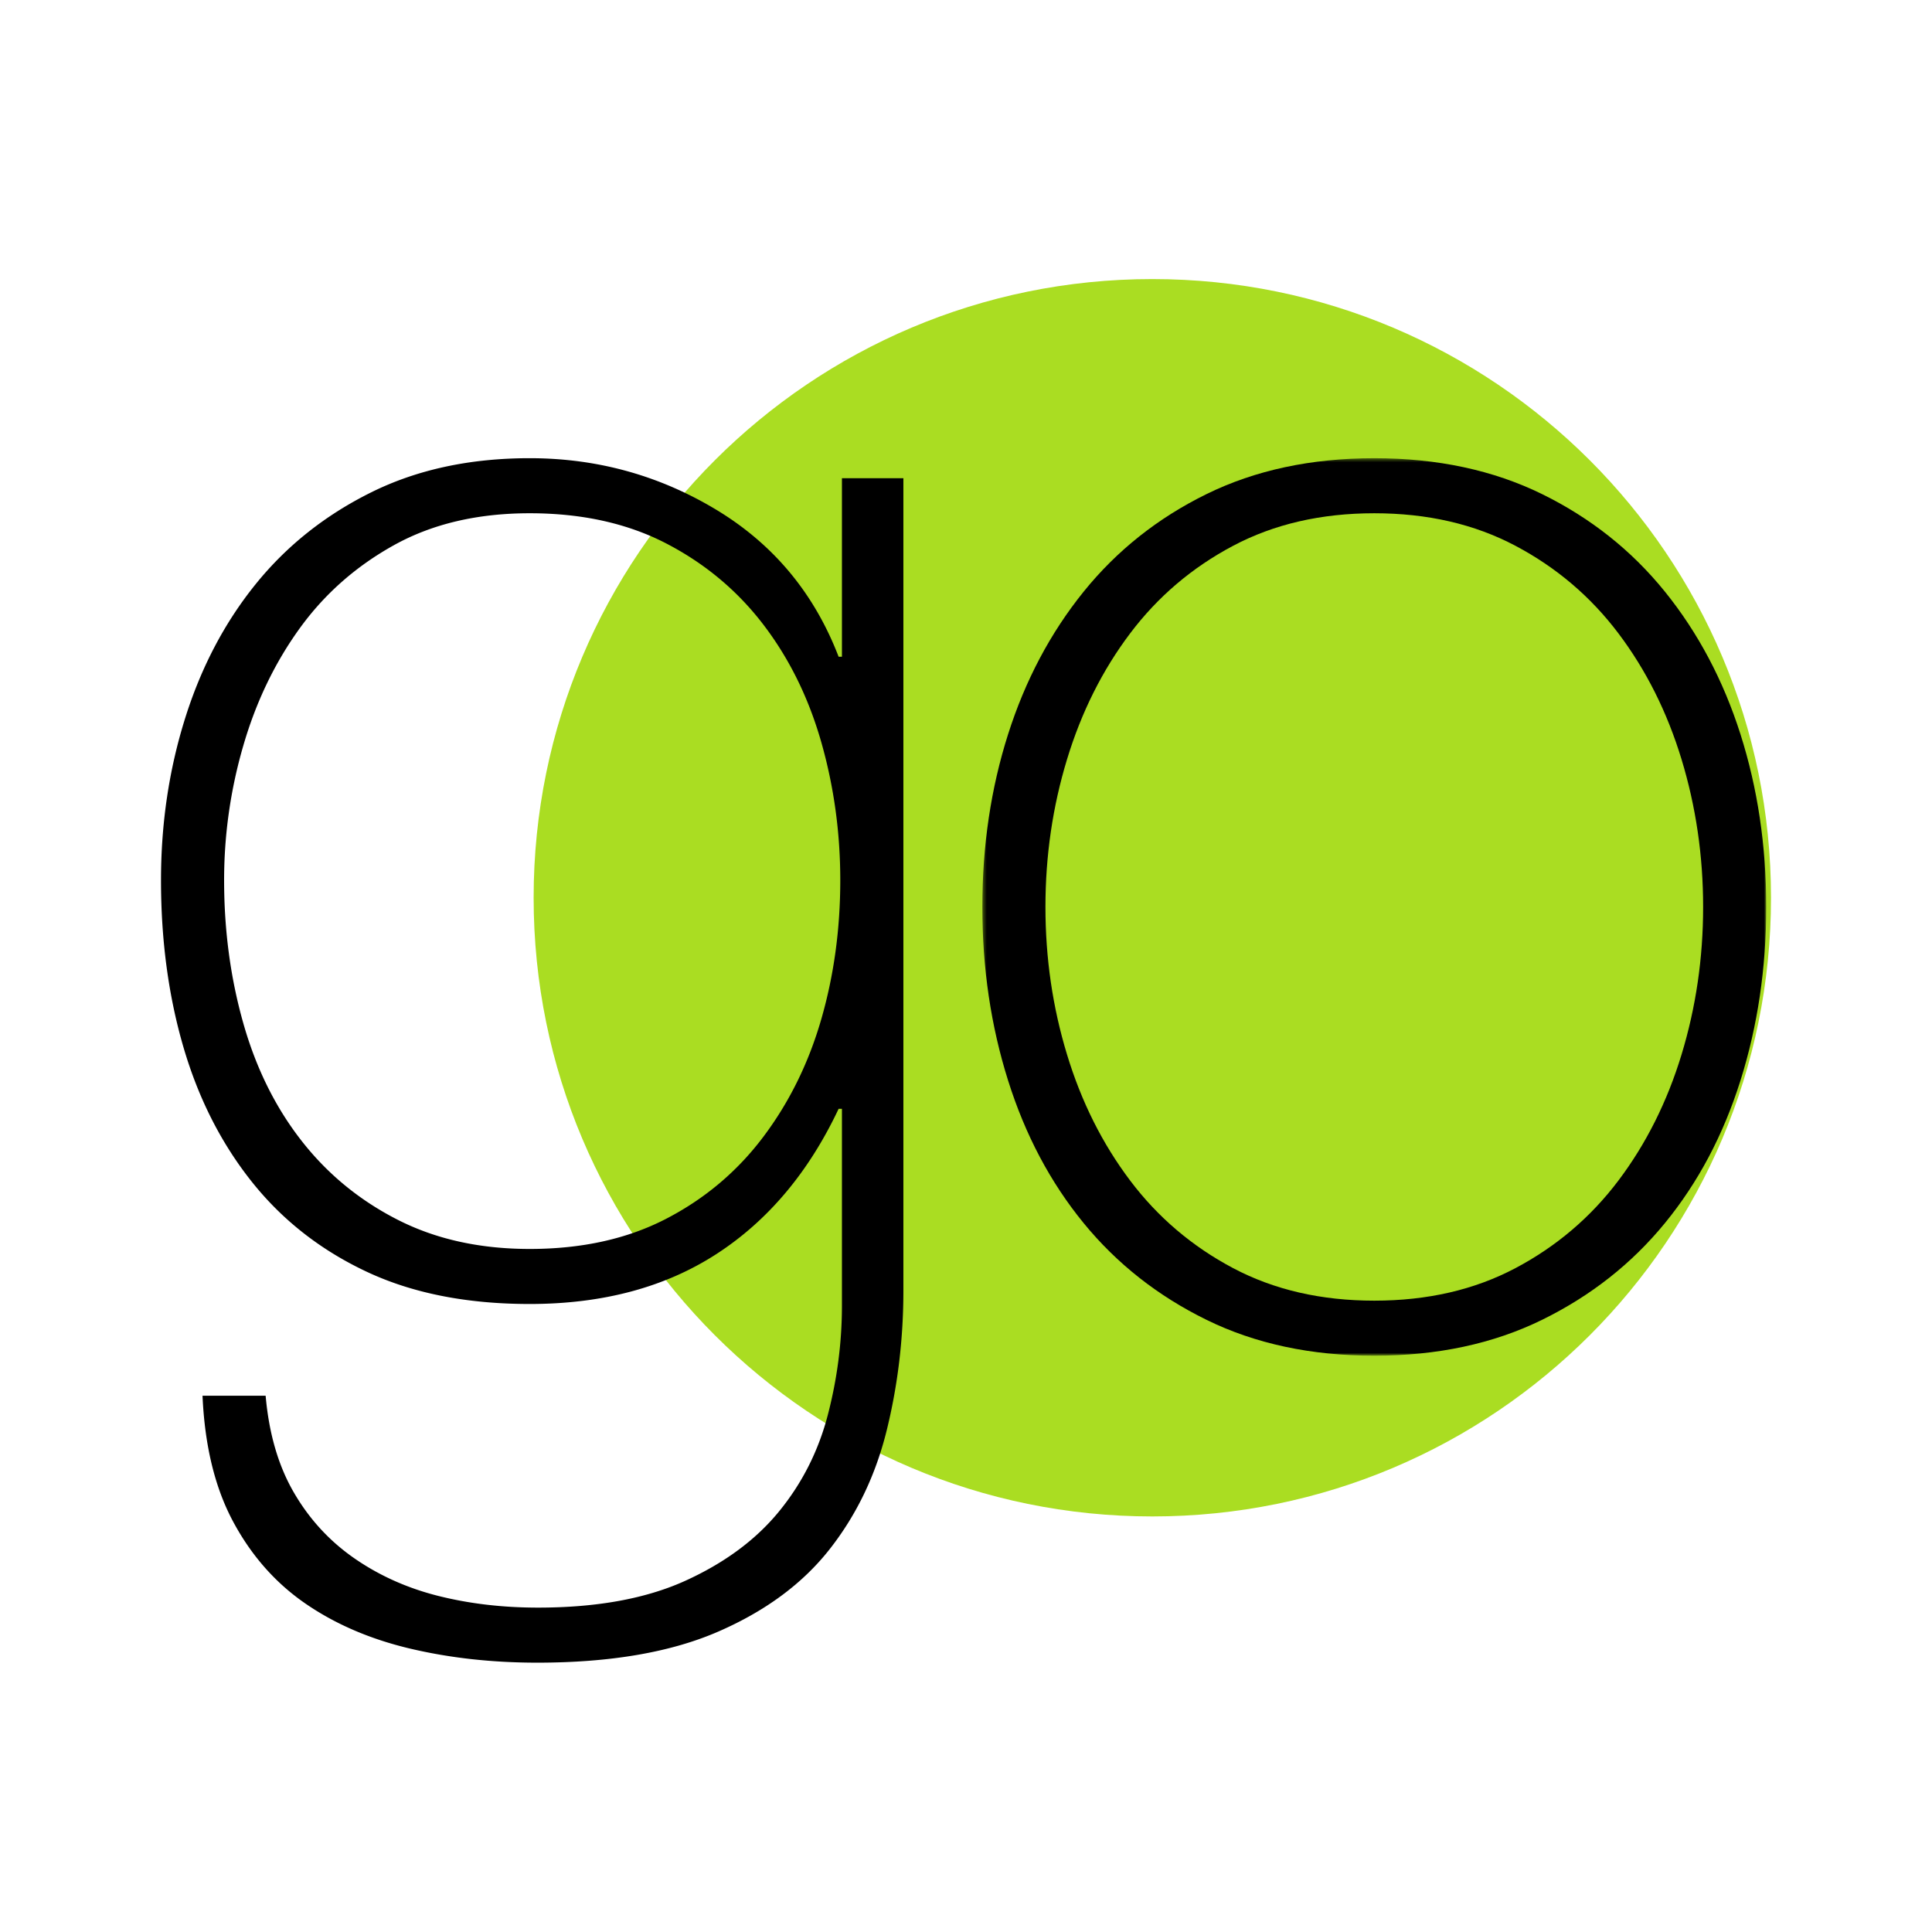 <svg width="512" height="512" viewBox="0 0 512 512" fill="none" xmlns="http://www.w3.org/2000/svg"><path fill="#fff" d="M0 0h512v512H0z"/><path d="M469.334 237.914c0-90.552-73.407-163.958-163.959-163.958-90.551 0-163.958 73.406-163.958 163.958 0 90.552 73.407 163.958 163.958 163.958 90.552 0 163.959-73.406 163.959-163.958z" fill="#AD2"/><path fill-rule="evenodd" clip-rule="evenodd" d="M140.376 136.018c-13.794 0-25.747 2.804-35.871 8.4-10.121 5.601-18.486 12.973-25.086 22.105-6.604 9.138-11.596 19.529-14.965 31.168a127.131 127.131 0 00-5.062 35.59c0 13.262 1.685 25.862 5.062 37.799 3.37 11.936 8.508 22.327 15.405 31.169 6.89 8.842 15.404 15.844 25.526 20.997 10.124 5.161 21.787 7.739 34.991 7.739 13.788 0 25.817-2.652 36.092-7.959 10.266-5.304 18.85-12.524 25.747-21.663 6.891-9.132 12.027-19.52 15.404-31.168 3.369-11.639 5.062-23.942 5.062-36.914 0-12.67-1.693-24.902-5.062-36.695-3.377-11.784-8.513-22.175-15.404-31.168-6.897-8.987-15.481-16.137-25.747-21.444-10.275-5.304-22.304-7.956-36.092-7.956zm99.031-9.286v215.305c0 12.67-1.464 24.979-4.395 36.914-2.929 11.938-7.976 22.472-15.15 31.61-7.173 9.135-17.054 16.43-29.64 21.885-12.586 5.45-28.54 8.179-47.858 8.179-12.001 0-23.274-1.257-33.808-3.758-10.536-2.507-19.757-6.486-27.66-11.935-7.909-5.458-14.277-12.676-19.103-21.665-4.83-8.994-7.539-20.114-8.123-33.377h16.726c.88 10.015 3.369 18.567 7.481 25.64 4.106 7.075 9.463 12.891 16.065 17.464 6.602 4.566 14.009 7.882 22.227 9.947 8.212 2.059 17.013 3.096 26.408 3.096 15.549 0 28.534-2.364 38.953-7.075 10.41-4.718 18.705-10.831 24.867-18.348 6.16-7.514 10.487-16.066 12.983-25.64 2.49-9.582 3.741-19.232 3.741-28.958v-52.167h-.879c-7.921 16.798-18.708 29.619-32.349 38.463-13.646 8.842-30.151 13.261-49.517 13.261-16.725 0-31.18-2.872-43.352-8.62-12.182-5.748-22.304-13.707-30.371-23.874-8.074-10.169-14.083-22.028-18.045-35.589-3.96-13.553-5.941-28.295-5.941-44.209 0-15.032 2.124-29.325 6.38-42.885 4.251-13.553 10.488-25.42 18.708-35.589 8.21-10.167 18.41-18.271 30.588-24.315 12.172-6.038 26.189-9.064 42.033-9.064 17.894 0 34.399 4.575 49.517 13.705 15.109 9.14 25.891 22.106 32.349 38.905h.879v-47.306h16.286z" fill="#000"/><mask id="icon_svg__a" style="mask-type:alpha" maskUnits="userSpaceOnUse" x="260" y="121" width="209" height="239"><path d="M260.329 121.428H468.07v237.851H260.329V121.428z" fill="#fff"/></mask><g mask="url(#icon_svg__a)"><path fill-rule="evenodd" clip-rule="evenodd" d="M277.052 240.354c0 13.559 1.906 26.602 5.723 39.124 3.808 12.531 9.386 23.654 16.723 33.379 7.333 9.728 16.433 17.464 27.289 23.212 10.853 5.746 23.328 8.62 37.411 8.62 14.086 0 26.554-2.874 37.413-8.62 10.853-5.748 19.95-13.484 27.287-23.212 7.333-9.725 12.911-20.848 16.726-33.379 3.811-12.522 5.722-25.565 5.722-39.124 0-13.553-1.911-26.594-5.722-39.125-3.815-12.525-9.393-23.654-16.726-33.379-7.337-9.727-16.434-17.464-27.287-23.21-10.859-5.748-23.327-8.622-37.413-8.622-14.083 0-26.558 2.874-37.411 8.622-10.856 5.746-19.956 13.483-27.289 23.21-7.337 9.725-12.915 20.854-16.723 33.379-3.817 12.531-5.723 25.572-5.723 39.125zm-16.723 0c0-16.205 2.268-31.459 6.82-45.757 4.548-14.293 11.224-26.892 20.027-37.801 8.802-10.899 19.655-19.521 32.57-25.862 12.908-6.333 27.729-9.506 44.452-9.506 16.726 0 31.54 3.173 44.455 9.506 12.908 6.341 23.769 14.963 32.57 25.862 8.804 10.909 15.474 23.508 20.026 37.801 4.546 14.298 6.823 29.552 6.823 45.757 0 16.213-2.277 31.541-6.823 45.978-4.552 14.445-11.222 27.044-20.026 37.8-8.801 10.764-19.662 19.307-32.57 25.642-12.915 6.335-27.729 9.505-44.455 9.505-16.723 0-31.544-3.17-44.452-9.505-12.915-6.335-23.768-14.878-32.57-25.642-8.803-10.756-15.479-23.355-20.027-37.8-4.552-14.437-6.82-29.765-6.82-45.978z" fill="#000"/></g></svg>